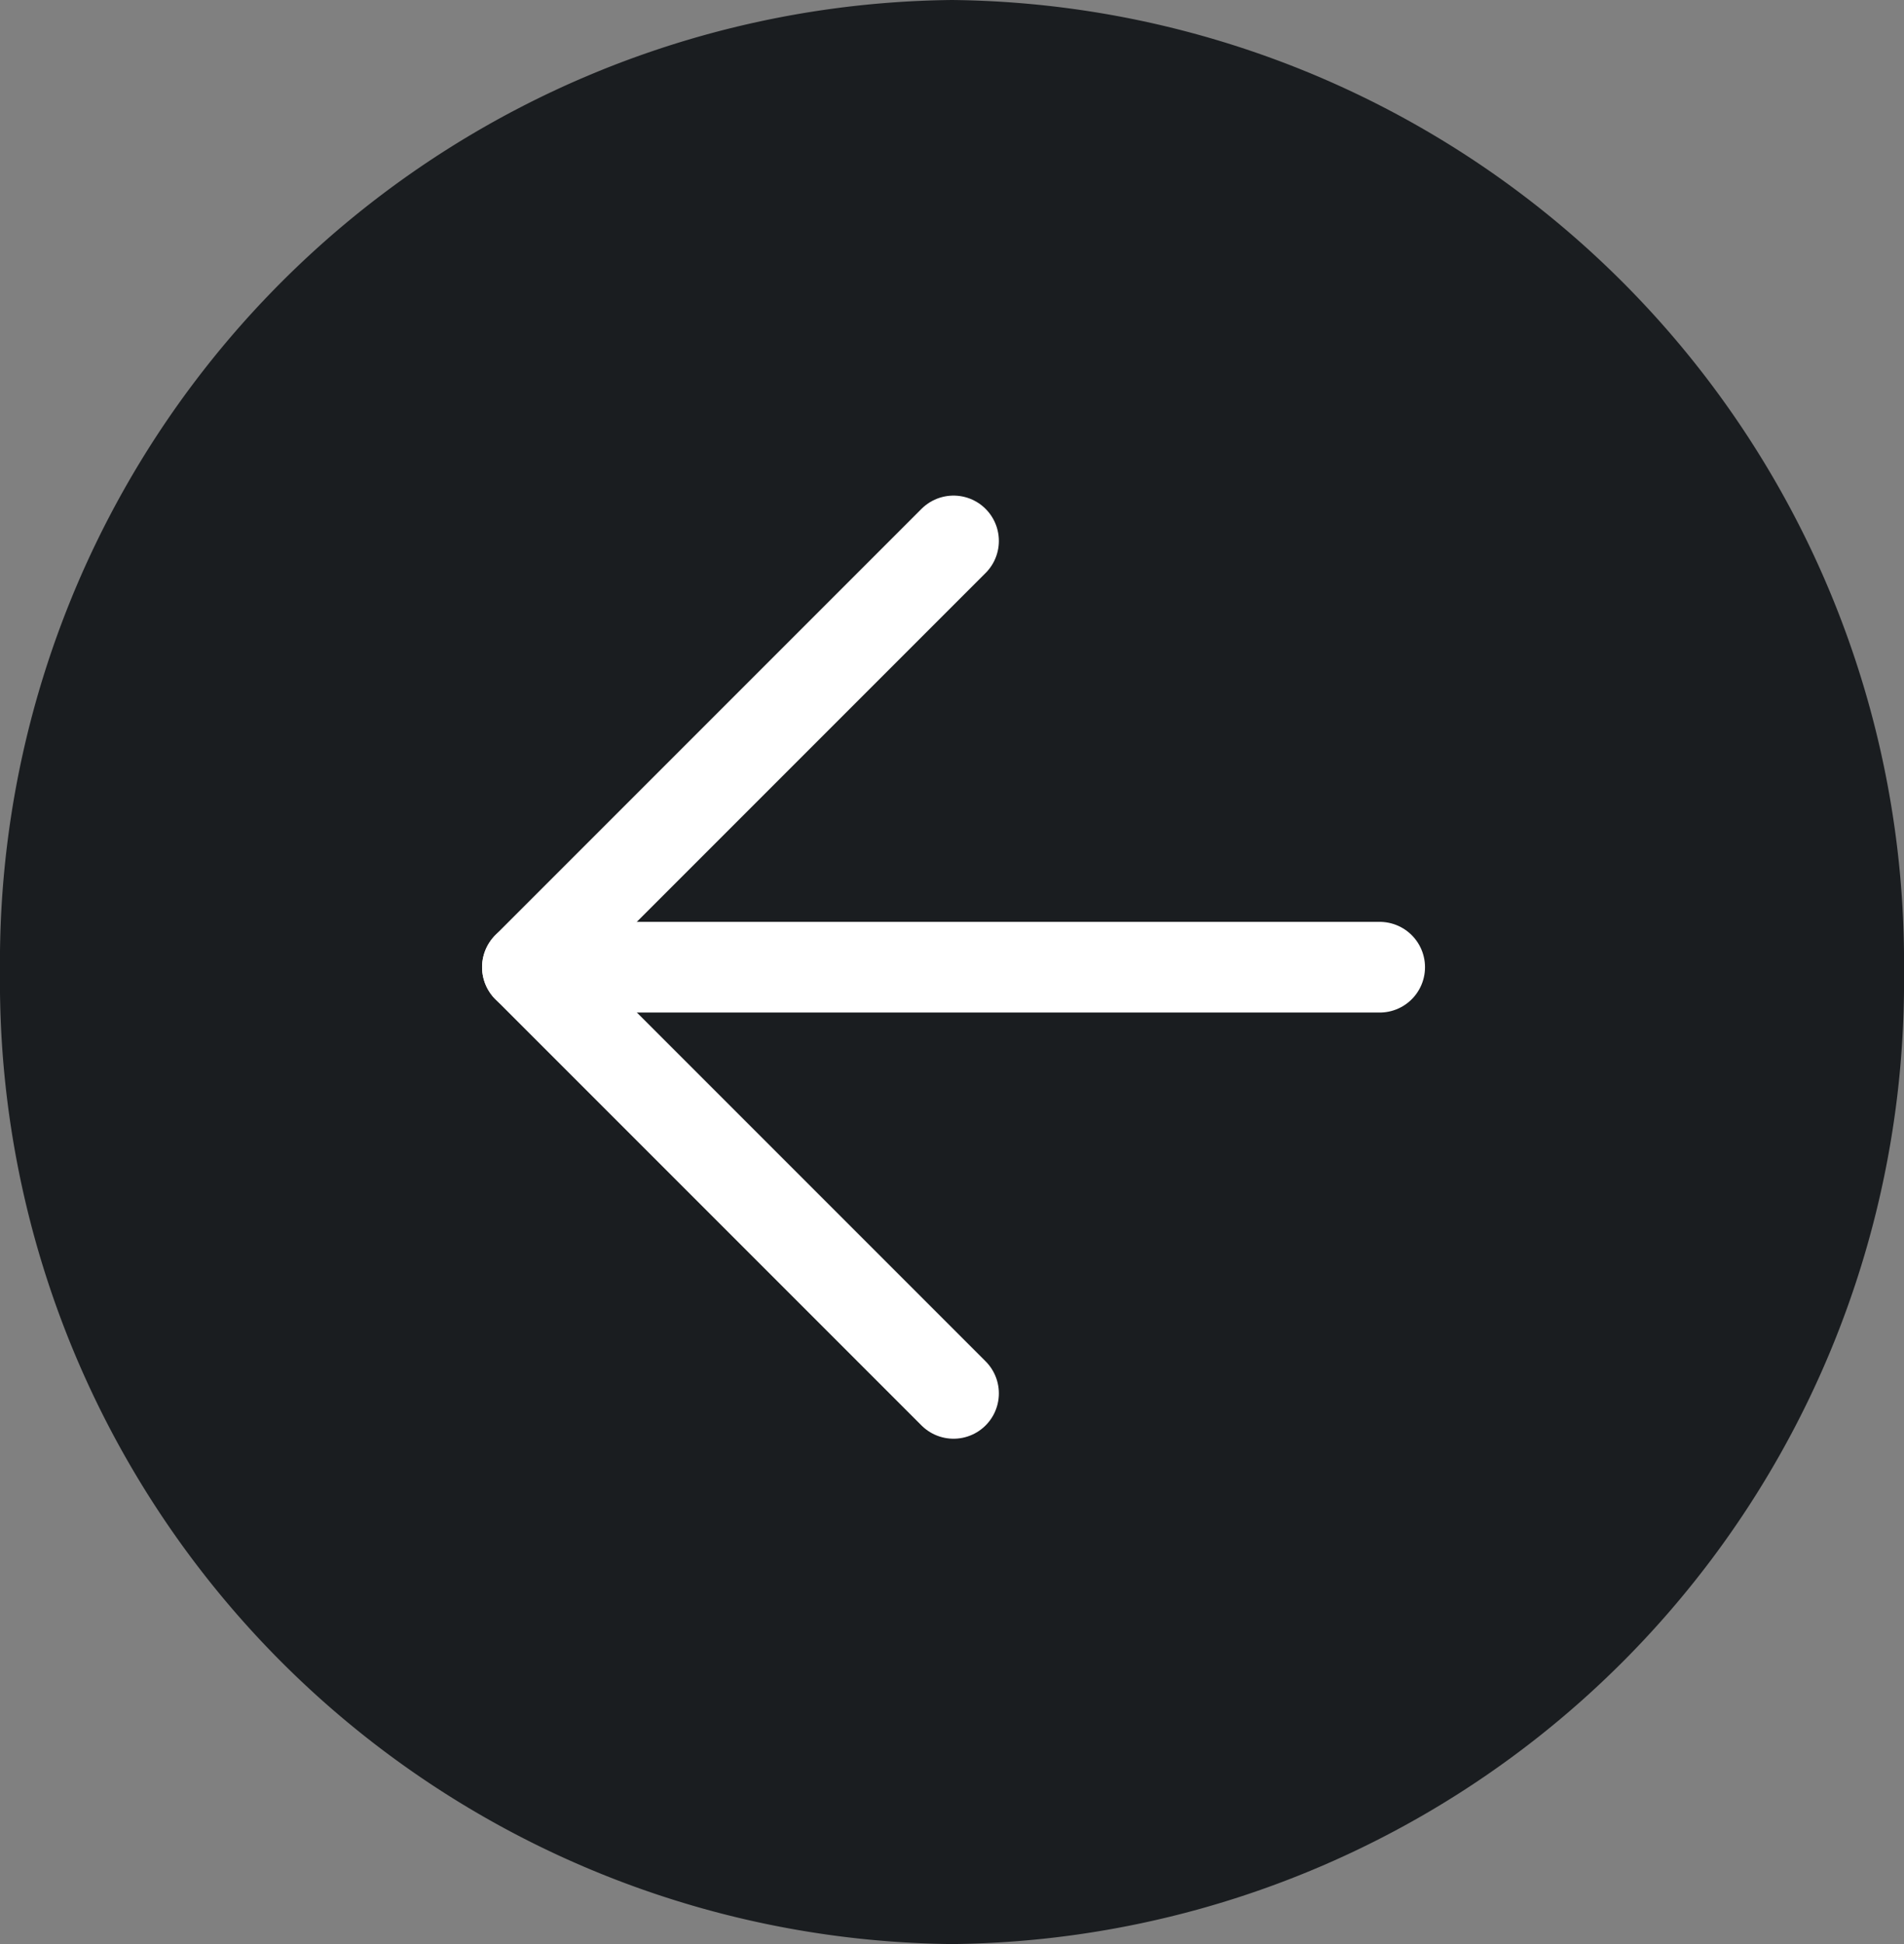 <svg id="Group_91389" data-name="Group 91389" xmlns="http://www.w3.org/2000/svg" width="42" height="42.875" viewBox="0 0 42 42.875">
  <rect x="0" y="0" width="42" height="42.875" fill="#808080" stroke="none"/>
  <path id="Path_67617" data-name="Path 67617" d="M21,0A21.222,21.222,0,0,1,42,21.438,21.222,21.222,0,0,1,21,42.875,21.222,21.222,0,0,1,0,21.438,21.222,21.222,0,0,1,21,0Z" fill="#1a1d20"/>
  <g id="Group_91353" data-name="Group 91353" transform="translate(11.634 11.93)">
    <path id="Path_67612" data-name="Path 67612" d="M27.4,30.8,18,21.4,27.4,12" transform="translate(-18 -12)" fill="none" stroke="#fff" stroke-linecap="round" stroke-linejoin="round" stroke-width="2"/>
    <path id="Path_67613" data-name="Path 67613" d="M30.8,18H12" transform="translate(-12 -8.599)" fill="none" stroke="#fff" stroke-linecap="round" stroke-linejoin="round" stroke-width="2"/>
  </g>
</svg>
